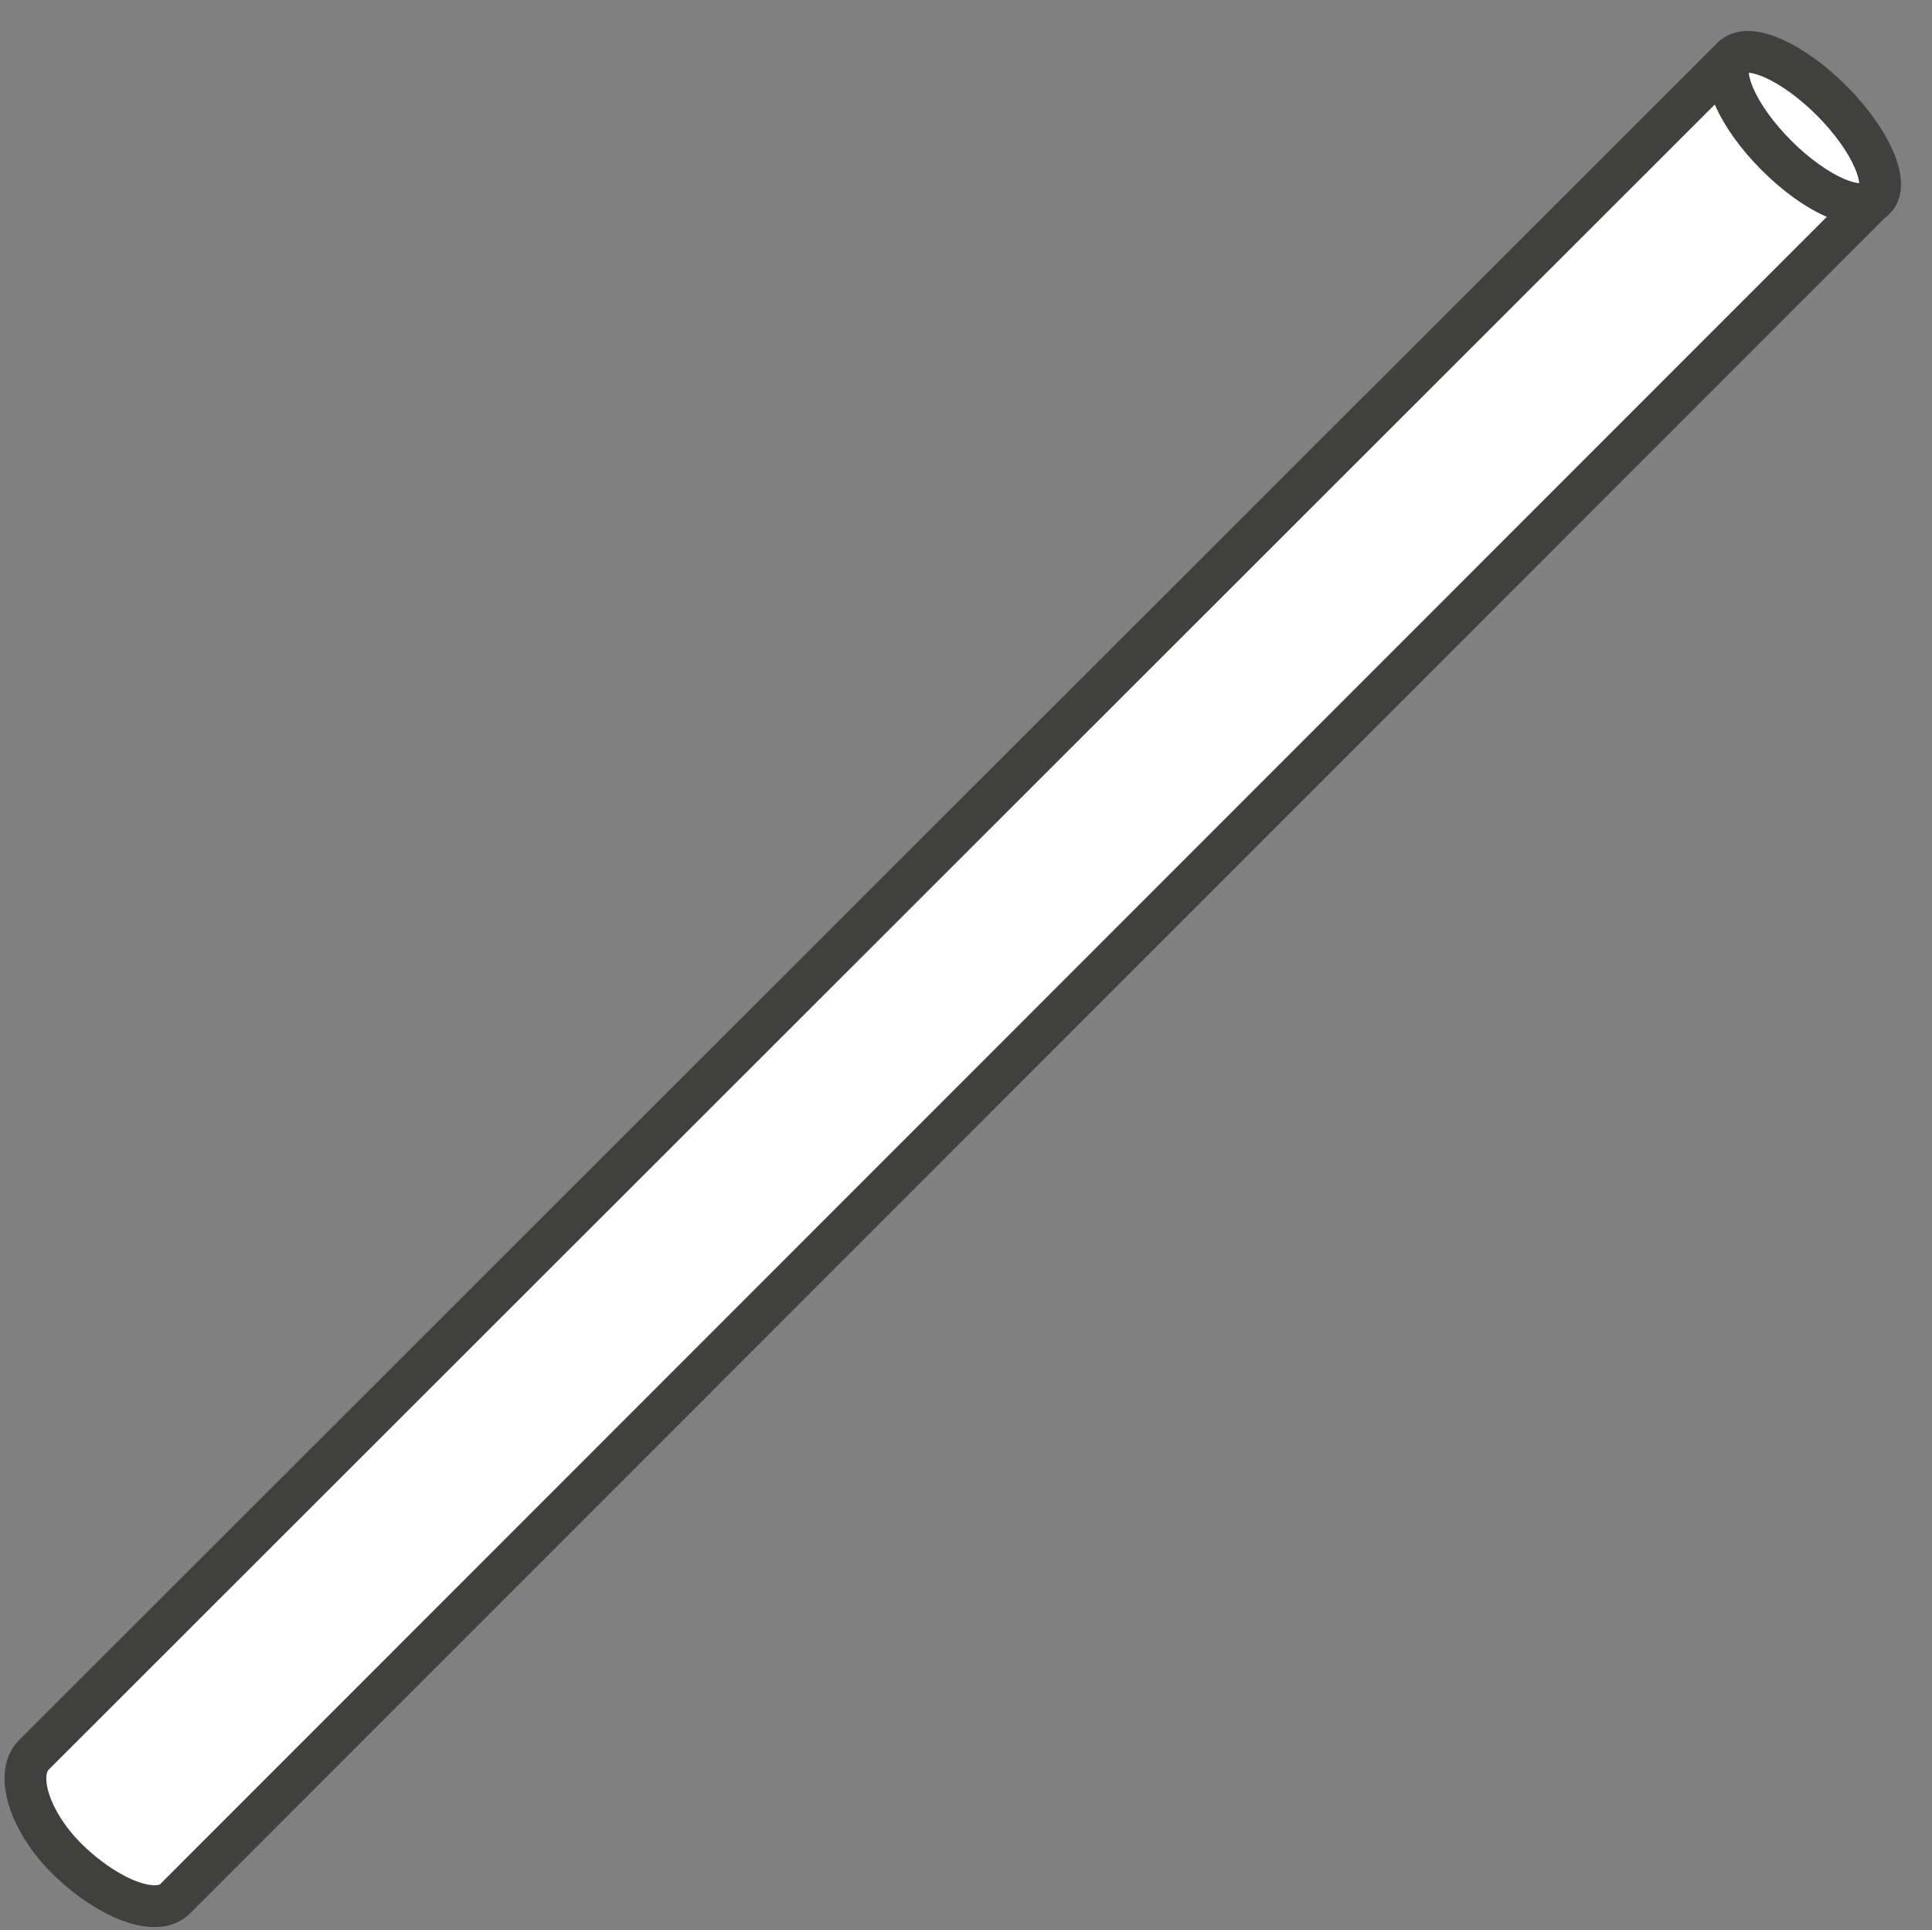 <svg xmlns="http://www.w3.org/2000/svg" width="46.223" height="46.171" viewBox="0 0 46.223 46.171">
  <rect x="0" y="0" width="46.223" height="46.171" fill="#808080" stroke="none"/>
  <g id="icon-08" transform="translate(-4.885 -5.005)">
    <path id="Path_836" data-name="Path 836" d="M9.07,50.43c-.45.44-1.57,0-2.51-.89S5.23,47.48,5.68,47L46.34,6.37l3.39,3.39L9.07,50.43" fill="#fff" stroke="#40403f" stroke-linecap="round" stroke-linejoin="round" stroke-width="1"/>
    <ellipse id="Ellipse_296" data-name="Ellipse 296" cx="0.93" cy="2.4" rx="0.93" ry="2.4" transform="translate(45.691 7.027) rotate(-45)" fill="#fff" stroke="#40403f" stroke-miterlimit="10" stroke-width="1"/>
  </g>
</svg>
